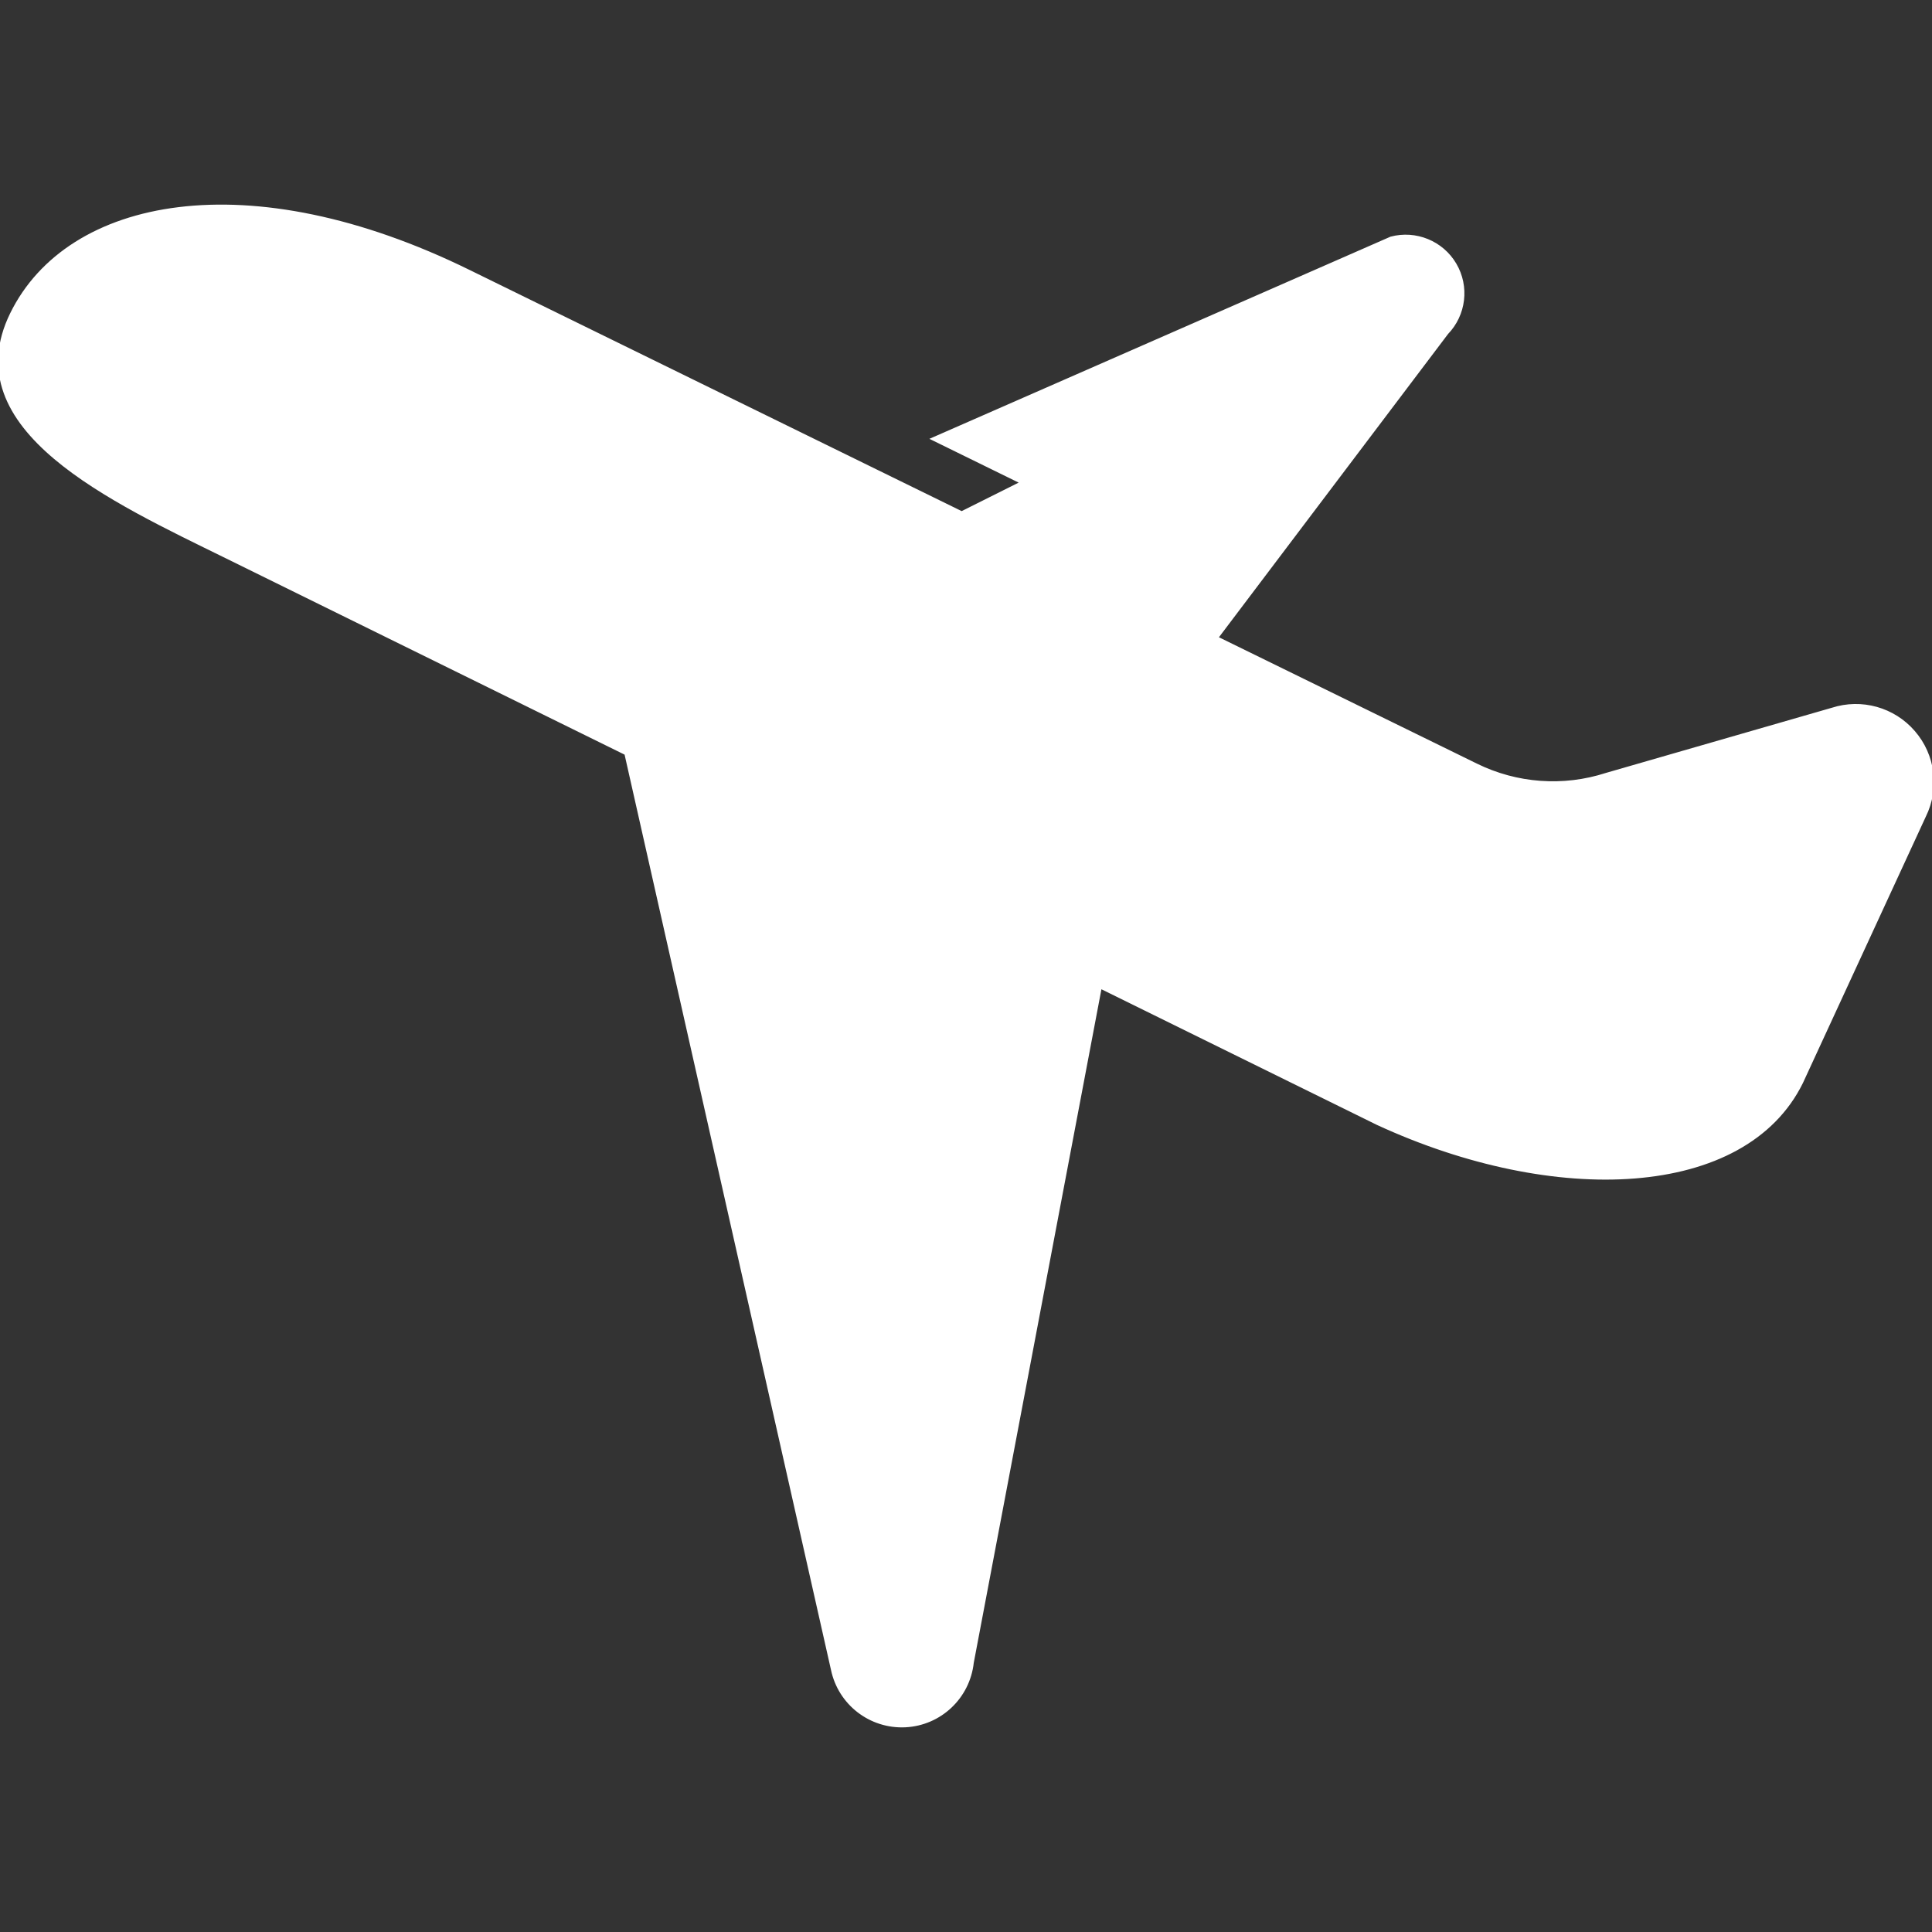 <!DOCTYPE svg PUBLIC "-//W3C//DTD SVG 1.1//EN" "http://www.w3.org/Graphics/SVG/1.1/DTD/svg11.dtd">
<!-- Uploaded to: SVG Repo, www.svgrepo.com, Transformed by: SVG Repo Mixer Tools -->
<svg height="800px" width="800px" version="1.1" id="_x32_" xmlns="http://www.w3.org/2000/svg" xmlns:xlink="http://www.w3.org/1999/xlink" viewBox="0 0 512 512" xml:space="preserve" fill="#ffffff" stroke="#ffffff">
<rect x="0" y="0" width="512" height="512" fill="#333333" stroke="none"/>
<g id="SVGRepo_bgCarrier" stroke-width="0"/>
<g id="SVGRepo_tracerCarrier" stroke-linecap="round" stroke-linejoin="round"/>
<g id="SVGRepo_iconCarrier"> <style type="text/css"> .st0{fill:#ffffff;} </style> <g> <path class="st0" d="M507.068,194.059c-5.3-6.143-13.759-8.507-21.481-6.013l-59.859,17.264 c-11.406,3.695-23.81,2.792-34.574-2.507l-68.887-33.742l61.093-80.864c4.682-4.847,5.584-12.261,2.139-18.095 c-3.422-5.809-10.336-8.638-16.848-6.903L247.486,116.32l23.597,11.572l-16.23,8.115l-24.69-12.095L124.278,72.015 C65.799,43.262,18.154,52.695,3.16,83.208c-14.994,30.522,26.591,49.402,57.102,64.395l105.696,52.041l54.749,242.78 c1.877,8.982,10.003,15.28,19.224,14.828c9.172-0.464,16.633-7.509,17.632-16.669l33.956-179.158l73.569,36.226 c47.073,21.732,97.259,19.64,112.253-10.86l32.579-70.61C513.507,208.911,512.39,200.19,507.068,194.059z"/> </g> </g>
</svg>
